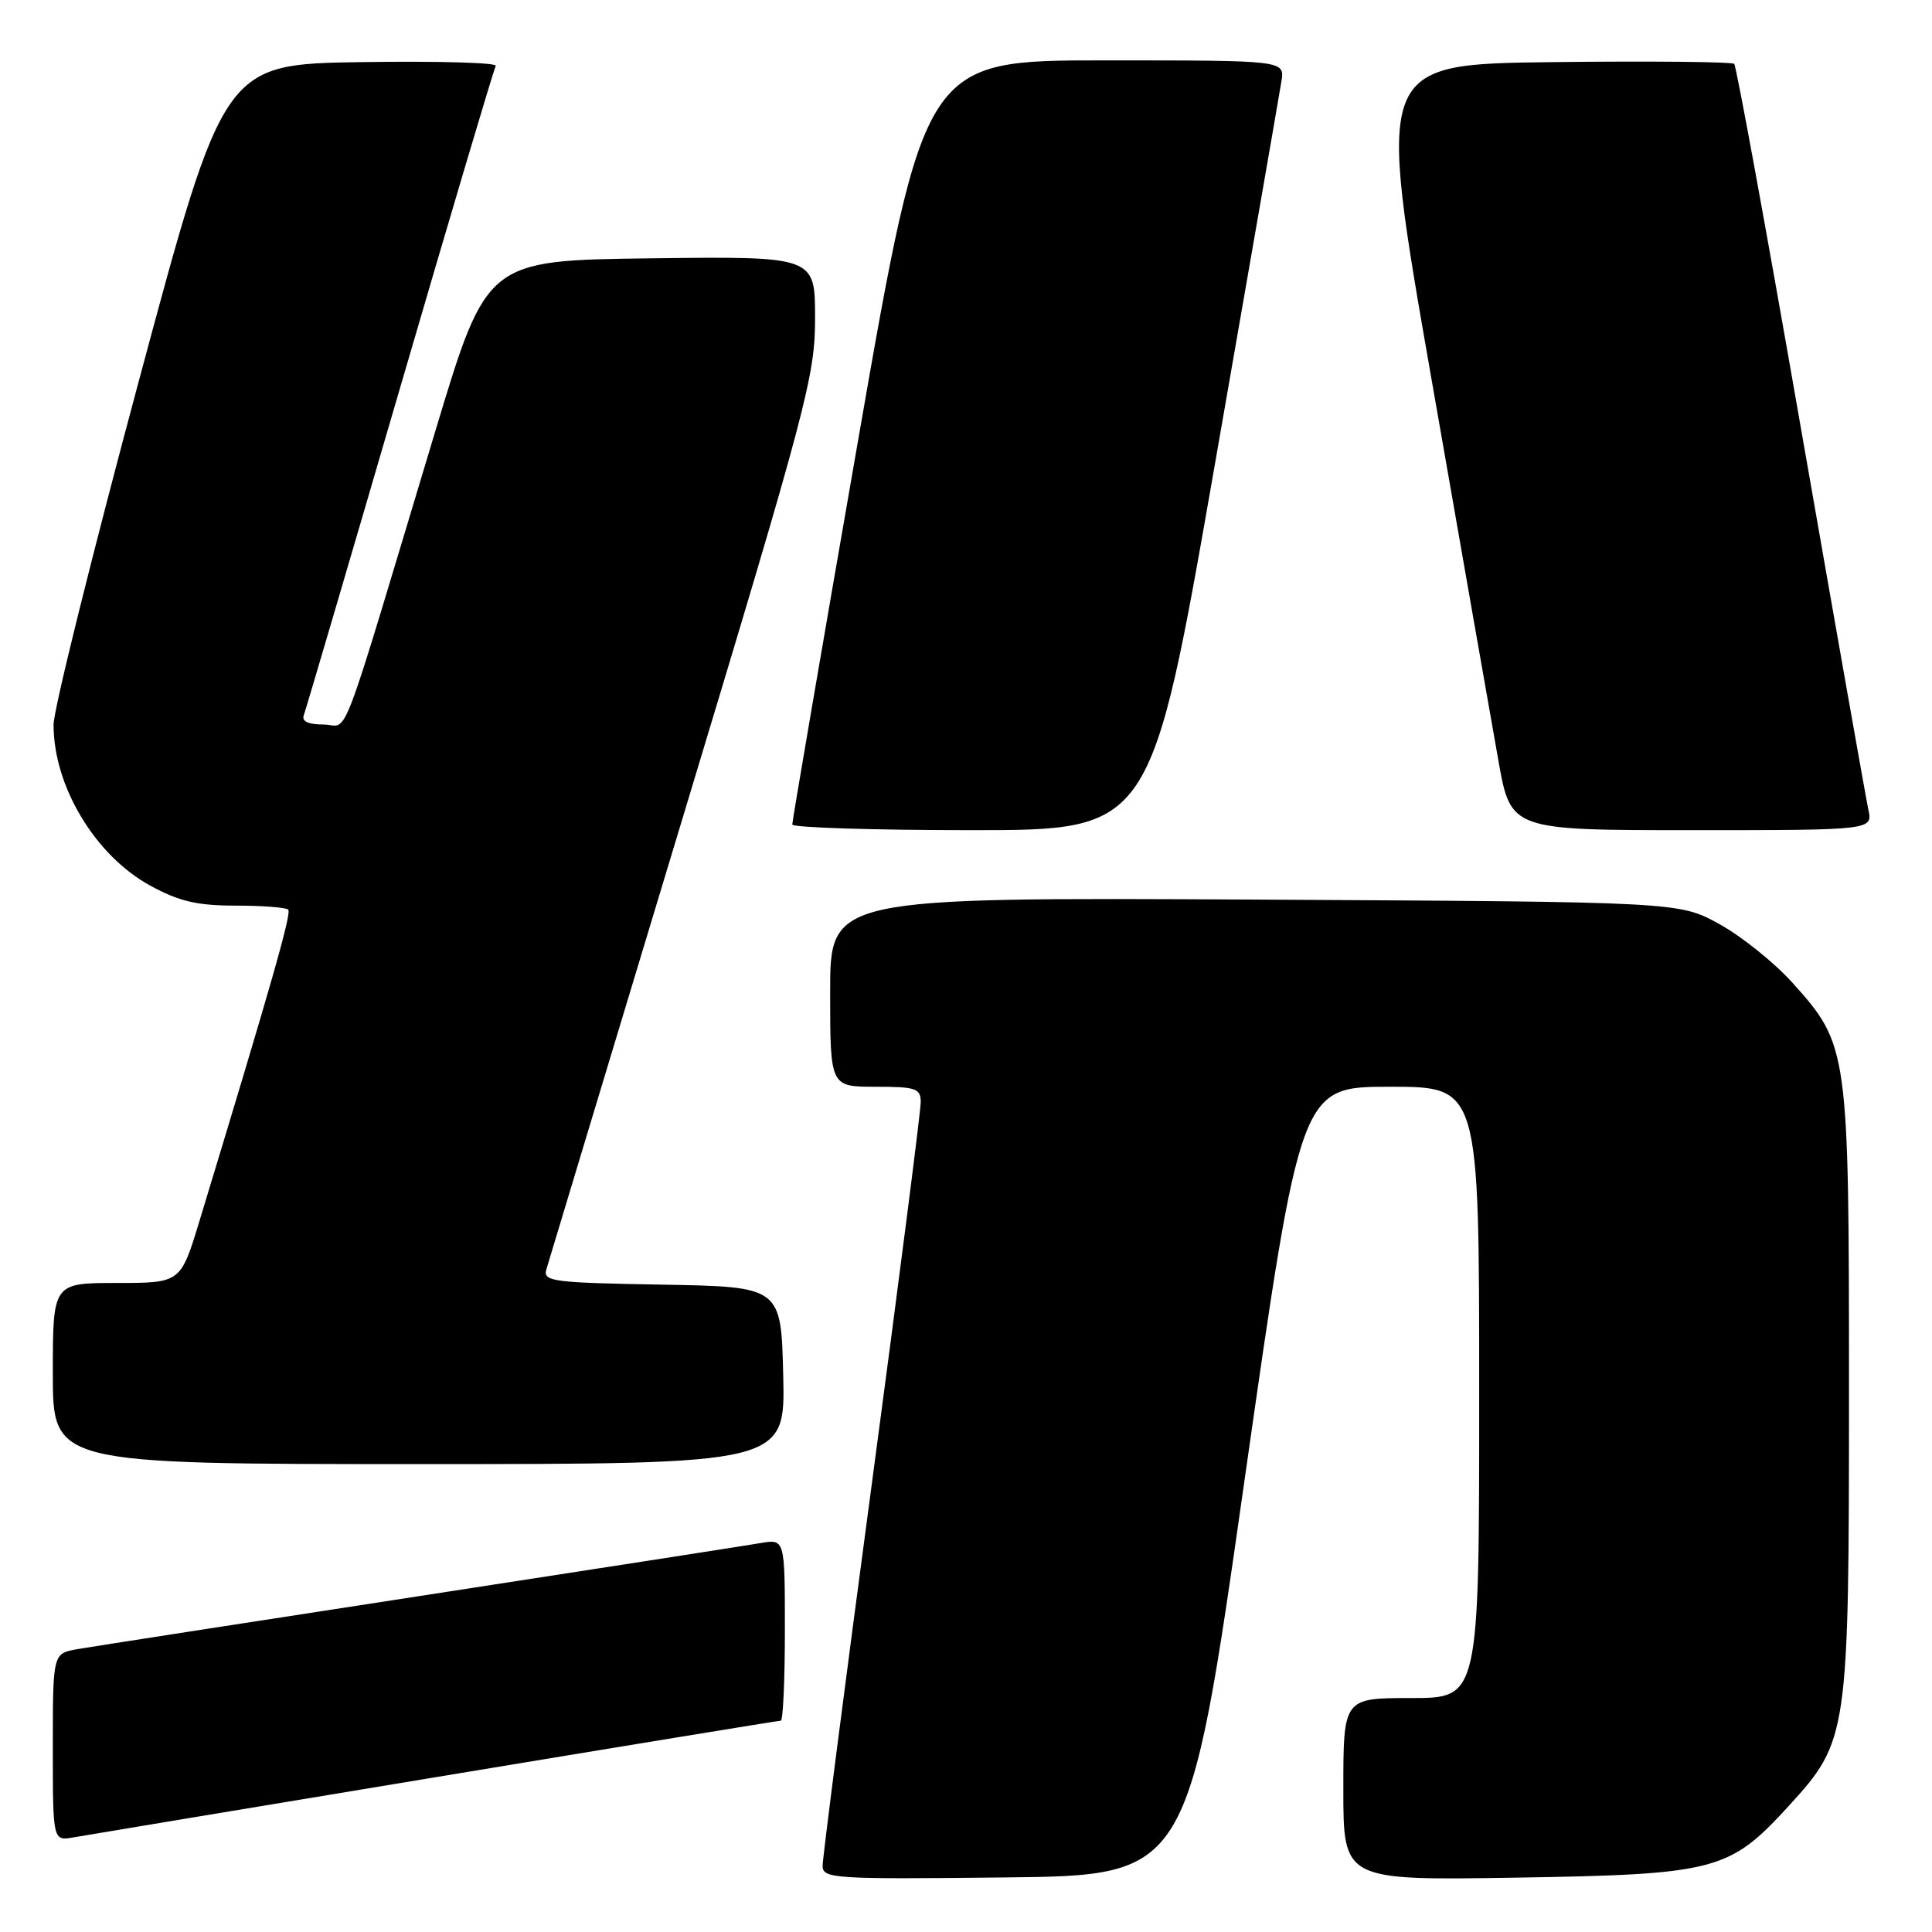 <?xml version="1.0" encoding="UTF-8" standalone="no"?>
<!DOCTYPE svg PUBLIC "-//W3C//DTD SVG 1.1//EN" "http://www.w3.org/Graphics/SVG/1.1/DTD/svg11.dtd" >
<svg xmlns="http://www.w3.org/2000/svg" xmlns:xlink="http://www.w3.org/1999/xlink" version="1.1" viewBox="0 0 256 256">
 <g >
 <path fill="currentColor"
d=" M 164.89 196.25 C 172.34 144.00 172.34 144.00 184.17 144.00 C 196.00 144.00 196.00 144.00 196.00 184.50 C 196.00 225.00 196.00 225.00 187.00 225.00 C 178.00 225.00 178.00 225.00 178.00 237.08 C 178.00 249.16 178.00 249.16 200.75 248.80 C 227.36 248.37 229.15 247.90 236.98 239.34 C 244.91 230.65 245.00 230.06 245.00 184.00 C 245.00 139.06 244.92 138.46 237.51 130.22 C 235.14 127.58 230.79 124.09 227.85 122.46 C 222.50 119.50 222.50 119.50 166.25 119.20 C 110.00 118.91 110.00 118.91 110.00 131.45 C 110.00 144.00 110.00 144.00 116.00 144.00 C 121.40 144.00 122.00 144.21 122.00 146.07 C 122.00 147.21 119.08 170.02 115.50 196.77 C 111.92 223.51 109.00 246.21 109.00 247.21 C 109.00 248.93 110.36 249.02 133.22 248.77 C 157.45 248.50 157.45 248.50 164.89 196.25 Z  M 57.71 235.49 C 82.57 231.37 103.16 228.00 103.46 228.00 C 103.76 228.00 104.00 222.58 104.00 215.95 C 104.00 203.91 104.00 203.91 100.75 204.47 C 98.96 204.78 78.60 207.94 55.50 211.50 C 32.40 215.05 12.04 218.21 10.25 218.52 C 7.00 219.09 7.00 219.09 7.00 231.52 C 7.00 243.95 7.00 243.95 9.75 243.46 C 11.26 243.19 32.84 239.61 57.71 235.49 Z  M 103.78 182.25 C 103.50 170.50 103.50 170.50 87.69 170.22 C 73.27 169.97 71.93 169.80 72.39 168.22 C 72.67 167.28 80.79 140.35 90.45 108.40 C 107.01 53.58 108.00 49.83 108.00 42.13 C 108.00 33.96 108.00 33.96 86.25 34.23 C 64.50 34.50 64.50 34.50 57.72 57.00 C 44.56 100.71 46.35 96.00 42.86 96.00 C 40.82 96.00 39.94 95.58 40.26 94.75 C 40.52 94.06 46.24 74.60 52.98 51.50 C 59.72 28.40 65.44 9.15 65.69 8.73 C 65.94 8.30 57.94 8.08 47.91 8.23 C 29.67 8.50 29.67 8.50 18.39 50.50 C 12.18 73.60 7.10 94.08 7.10 96.00 C 7.07 104.15 12.62 113.39 19.93 117.36 C 23.74 119.44 26.14 120.00 31.22 120.00 C 34.77 120.00 37.90 120.24 38.19 120.53 C 38.66 120.99 36.06 130.09 26.44 161.75 C 23.94 170.00 23.94 170.00 15.47 170.00 C 7.00 170.00 7.00 170.00 7.00 182.00 C 7.00 194.00 7.00 194.00 55.53 194.00 C 104.06 194.00 104.06 194.00 103.78 182.25 Z  M 160.94 61.75 C 165.57 35.21 169.56 12.26 169.80 10.75 C 170.23 8.00 170.23 8.00 146.35 8.00 C 122.48 8.00 122.48 8.00 113.72 58.25 C 108.90 85.89 104.97 108.84 104.98 109.25 C 104.99 109.66 115.69 110.00 128.75 110.00 C 152.51 110.00 152.51 110.00 160.94 61.75 Z  M 247.56 107.25 C 247.24 105.74 243.22 83.00 238.63 56.73 C 234.05 30.46 230.07 8.74 229.79 8.46 C 229.52 8.19 218.74 8.08 205.84 8.23 C 182.38 8.50 182.38 8.50 189.64 50.00 C 193.63 72.83 197.63 95.66 198.54 100.75 C 200.18 110.00 200.18 110.00 224.17 110.00 C 248.16 110.00 248.16 110.00 247.56 107.25 Z "/>
</g>
</svg>